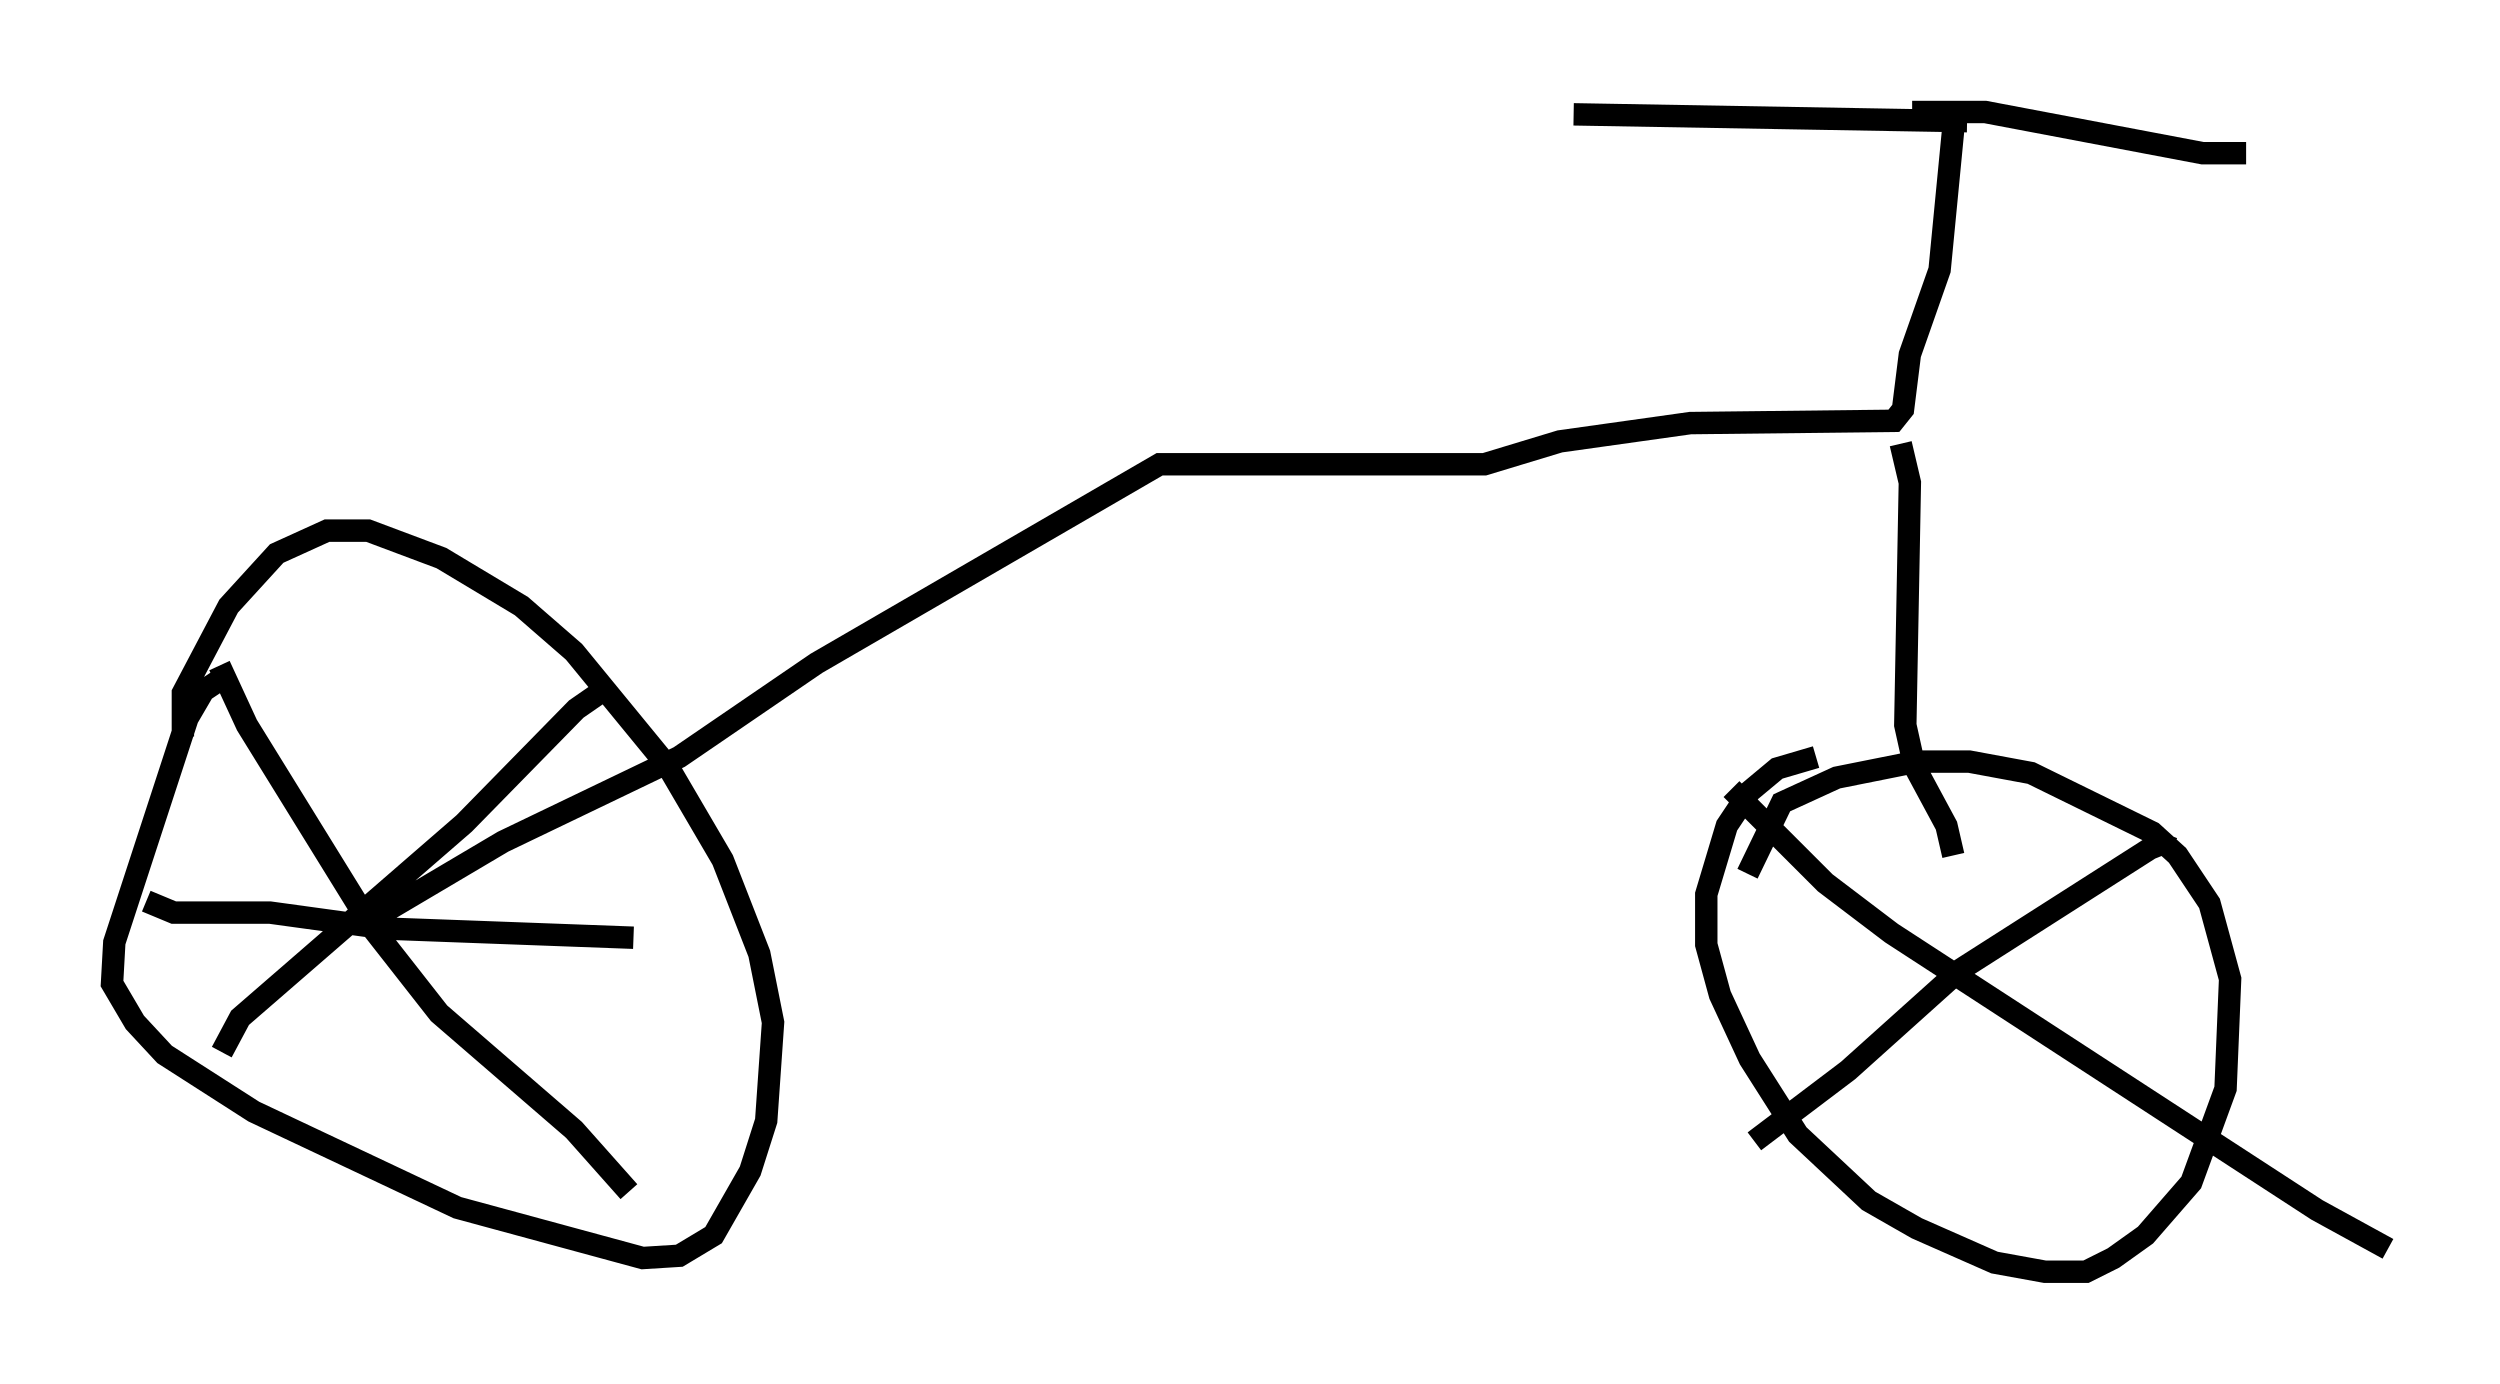 <?xml version="1.0" encoding="utf-8" ?>
<svg baseProfile="full" height="61.757" version="1.1" width="111.574" xmlns="http://www.w3.org/2000/svg" xmlns:ev="http://www.w3.org/2001/xml-events" xmlns:xlink="http://www.w3.org/1999/xlink"><defs /><rect fill="white" height="61.757" width="111.574" x="0" y="0" /><path d="M11.023, 30.011 m-0.715, 0.0 l-1.225, 0.817 -0.715, 1.225 l-3.267, 10.004 -0.102, 1.838 l1.021, 1.735 1.327, 1.429 l3.981, 2.552 9.086, 4.288 l8.269, 2.246 1.633, -0.102 l1.531, -0.919 1.633, -2.858 l0.715, -2.246 0.306, -4.39 l-0.613, -3.063 -1.633, -4.185 l-2.45, -4.185 -4.185, -5.104 l-2.348, -2.042 -3.573, -2.144 l-3.267, -1.225 -1.838, 0.0 l-2.246, 1.021 -2.144, 2.348 l-2.042, 3.879 0.0, 1.94 m1.633, -3.165 l1.225, 2.654 5.615, 9.086 l2.96, 3.777 6.023, 5.206 l2.45, 2.756 m-1.021, -22.459 l-1.327, 0.919 -5.002, 5.104 l-10.004, 8.677 -0.817, 1.531 m-3.369, -6.738 l1.225, 0.51 4.288, 0.0 l5.206, 0.715 11.025, 0.408 m-11.842, -1.225 l1.021, -0.102 5.002, -2.96 l7.861, -3.777 6.125, -4.185 l15.313, -8.881 14.496, 0.0 l3.369, -1.021 5.819, -0.817 l9.086, -0.102 0.408, -0.51 l0.306, -2.45 1.327, -3.777 l0.613, -6.329 m-1.838, -0.715 l3.267, 0.0 9.698, 1.838 l1.94, 0.0 m-12.454, -1.429 l-17.559, -0.306 m14.598, 14.7 l0.408, 1.735 -0.204, 10.821 l0.408, 1.838 1.429, 2.654 l0.306, 1.327 m-6.125, -4.39 l-1.735, 0.51 -1.225, 1.021 l-1.021, 1.531 -0.919, 3.063 l0.0, 2.246 0.613, 2.246 l1.327, 2.858 2.144, 3.369 l3.165, 2.96 2.144, 1.225 l3.471, 1.531 2.246, 0.408 l1.838, 0.0 1.225, -0.613 l1.429, -1.021 2.042, -2.348 l1.531, -4.185 0.204, -4.9 l-0.919, -3.369 -1.429, -2.144 l-1.123, -1.021 -5.41, -2.654 l-2.756, -0.51 -2.348, 0.0 l-3.573, 0.715 -2.45, 1.123 l-1.531, 3.165 m-0.715, -3.777 l4.185, 4.185 2.96, 2.246 l18.988, 12.352 3.165, 1.735 m-9.596, -17.865 l-0.51, -0.204 -0.51, 0.204 l-8.473, 5.41 -5.002, 4.492 l-4.185, 3.165 " fill="none" stroke="black" stroke-width="1" /></svg>